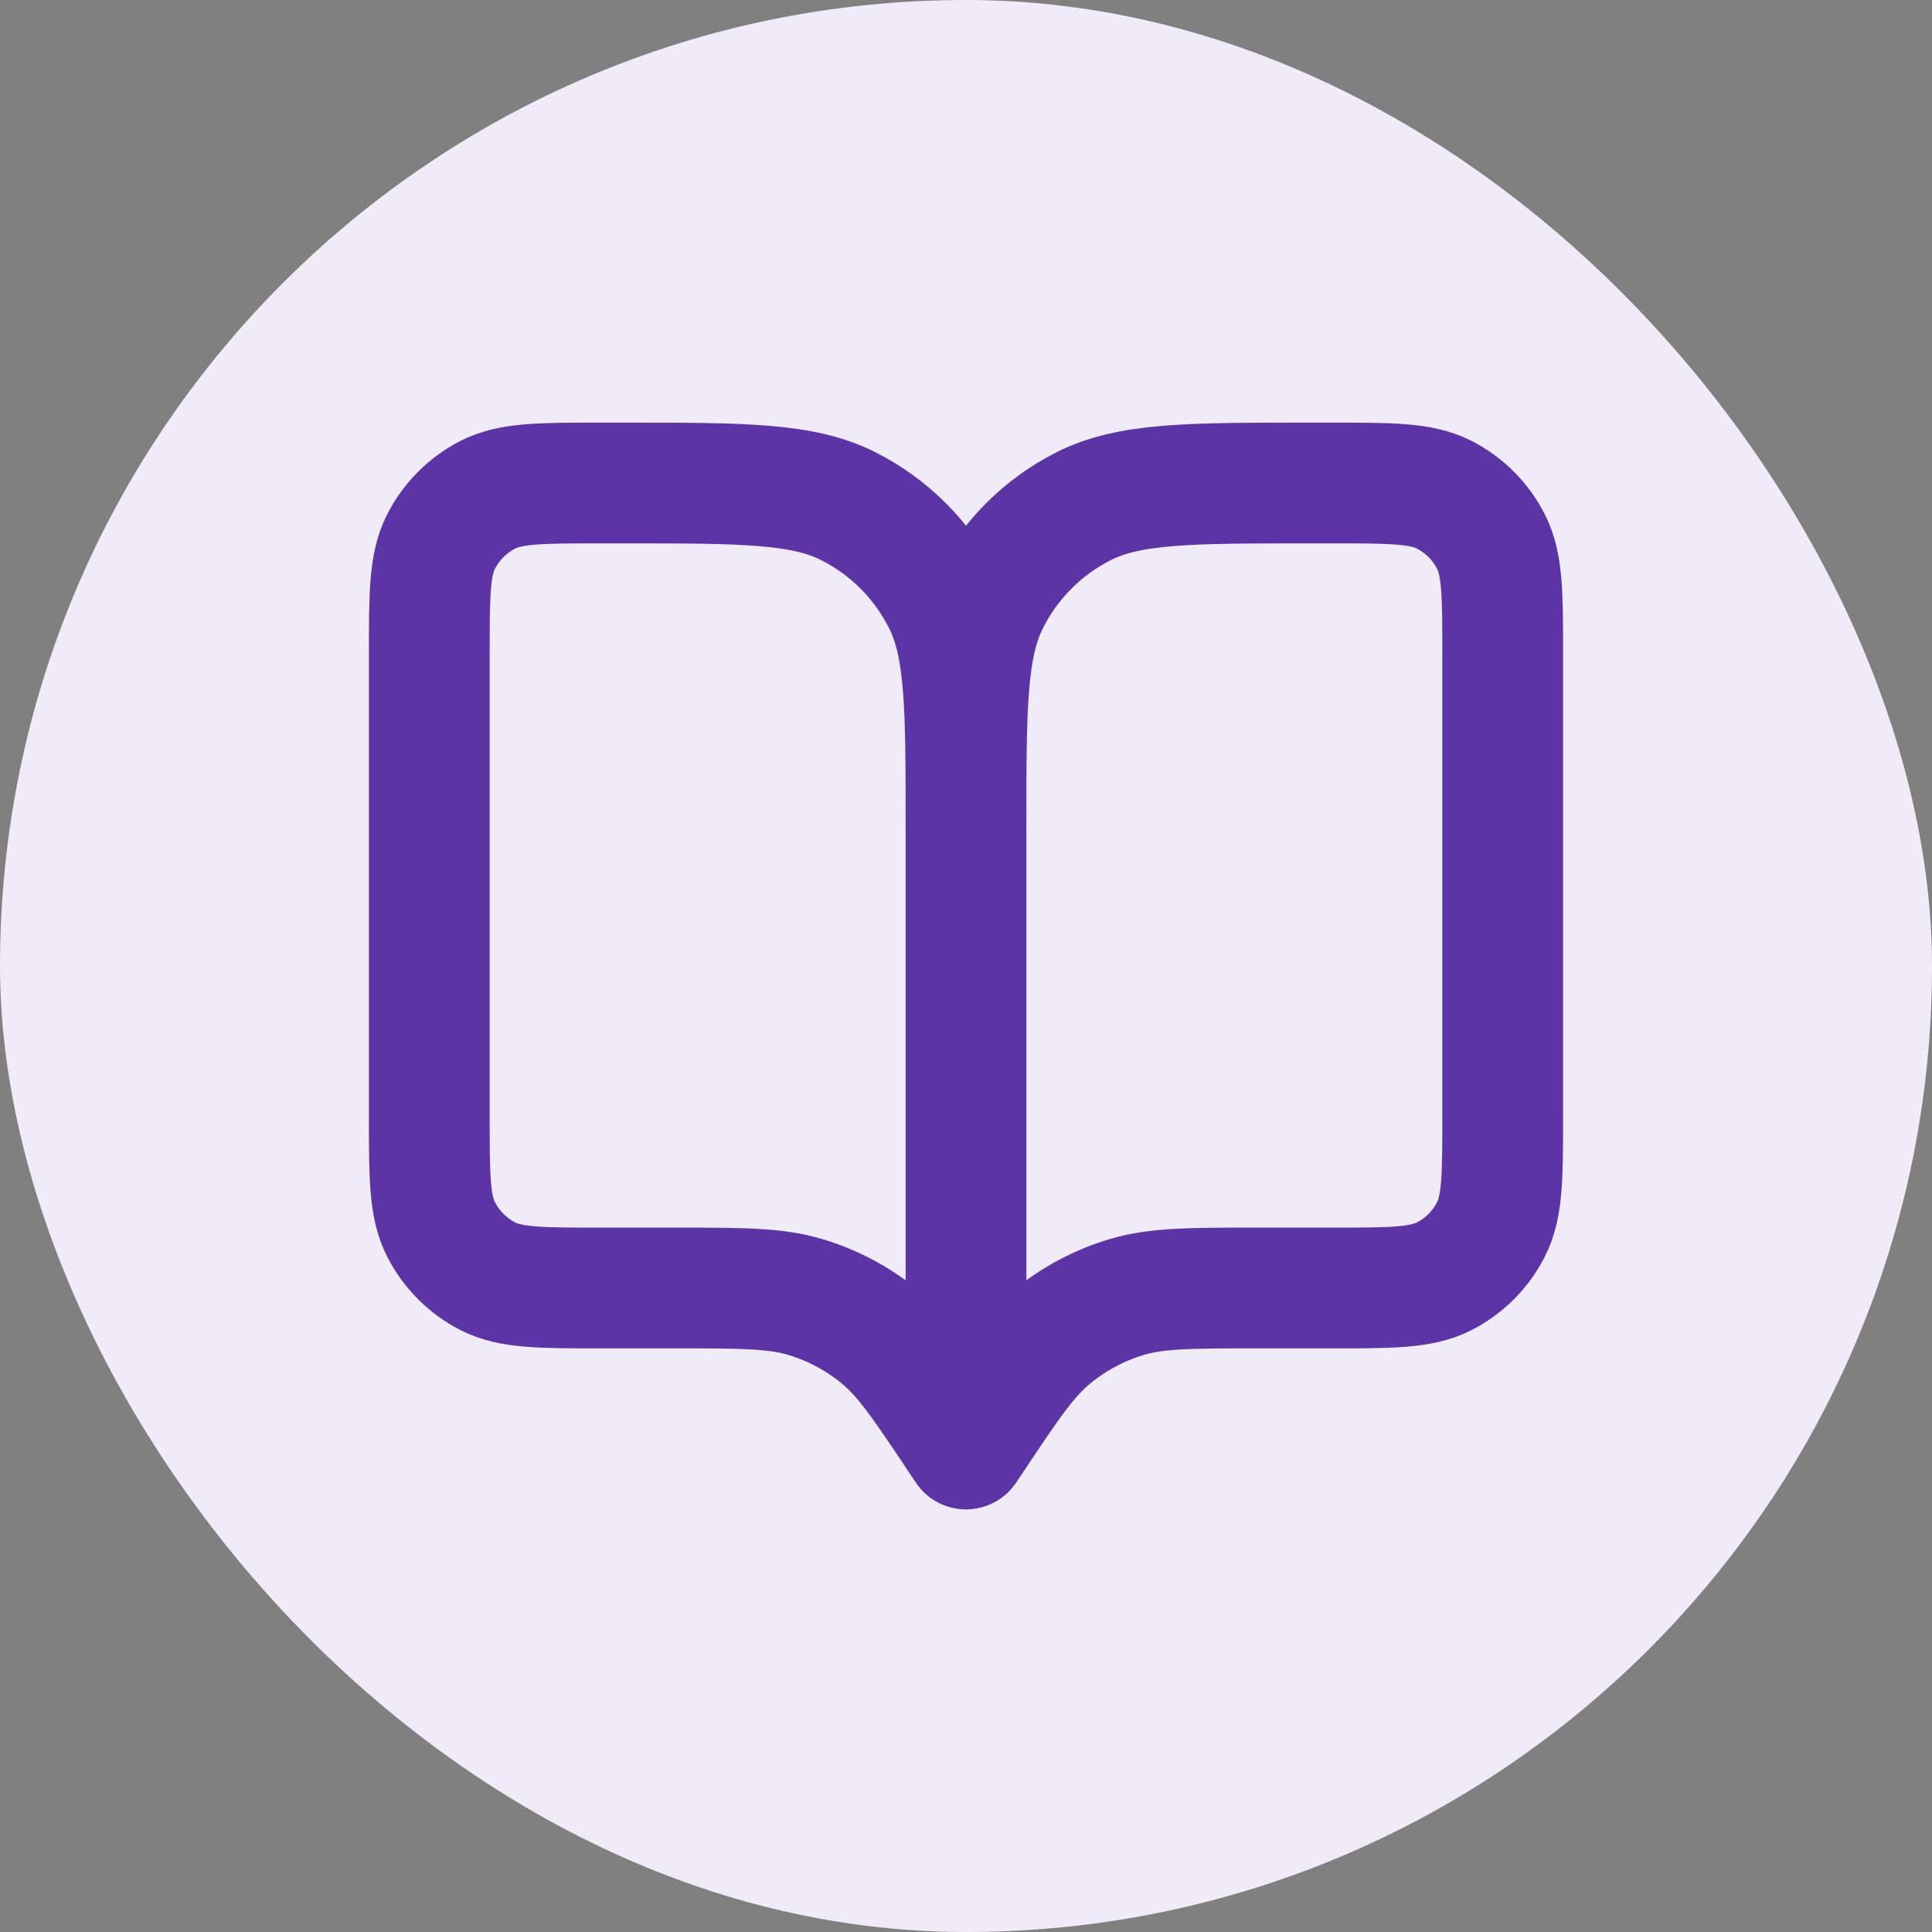 <svg width="24" height="24" viewBox="0 0 24 24" fill="none" xmlns="http://www.w3.org/2000/svg">
<rect x="0" y="0" width="24" height="24" fill="#808080" stroke="none"/>
<rect width="24" height="24" rx="12" fill="#F0EBF8"/>
<path d="M12 18L11.933 17.9C11.47 17.205 11.239 16.858 10.933 16.607C10.662 16.384 10.35 16.217 10.014 16.115C9.636 16 9.218 16 8.383 16H7.467C6.72 16 6.347 16 6.061 15.855C5.811 15.727 5.607 15.523 5.479 15.272C5.333 14.987 5.333 14.613 5.333 13.867V8.133C5.333 7.387 5.333 7.013 5.479 6.728C5.607 6.477 5.811 6.273 6.061 6.145C6.347 6 6.72 6 7.467 6H7.733C9.227 6 9.974 6 10.544 6.291C11.046 6.546 11.454 6.954 11.709 7.456C12 8.026 12 8.773 12 10.267M12 18V10.267M12 18L12.067 17.9C12.53 17.205 12.761 16.858 13.067 16.607C13.338 16.384 13.65 16.217 13.986 16.115C14.364 16 14.782 16 15.617 16H16.533C17.28 16 17.654 16 17.939 15.855C18.19 15.727 18.394 15.523 18.521 15.272C18.667 14.987 18.667 14.613 18.667 13.867V8.133C18.667 7.387 18.667 7.013 18.521 6.728C18.394 6.477 18.19 6.273 17.939 6.145C17.654 6 17.28 6 16.533 6H16.267C14.773 6 14.027 6 13.456 6.291C12.954 6.546 12.546 6.954 12.291 7.456C12 8.026 12 8.773 12 10.267" stroke="#5D34A5" stroke-width="1.5" stroke-linecap="round" stroke-linejoin="round"/>
</svg>
